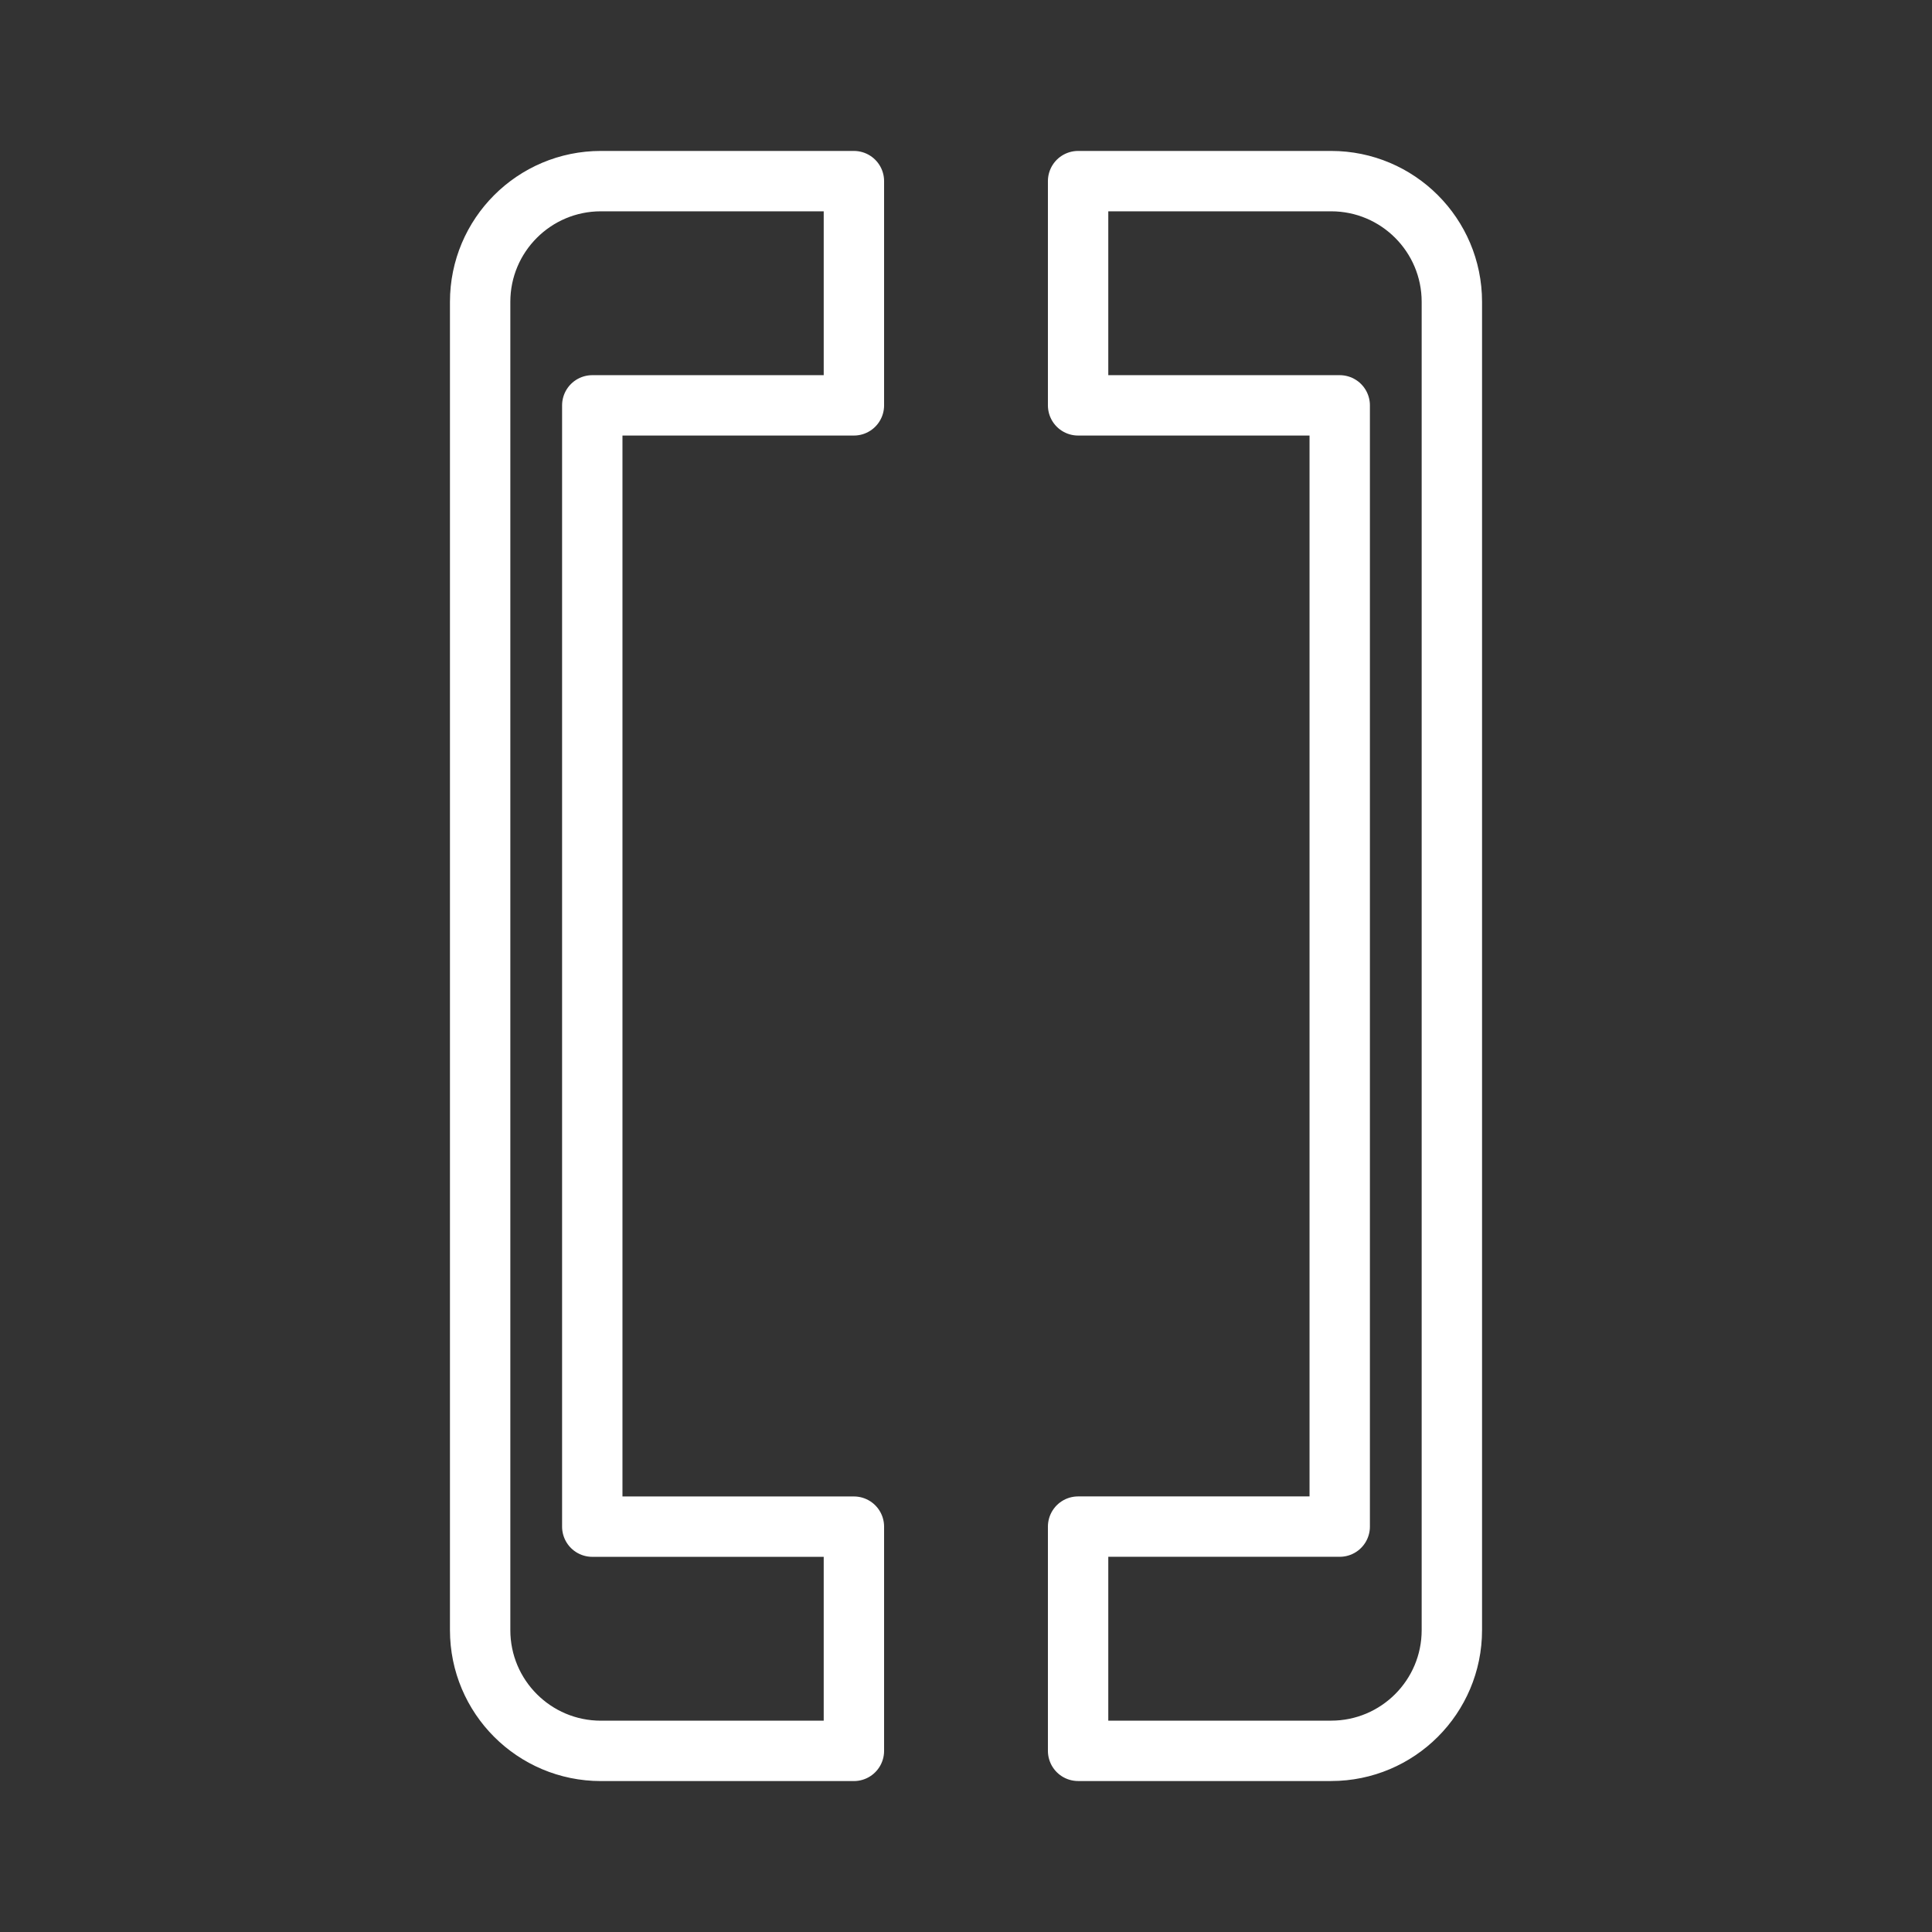 <ns0:svg xmlns:ns0="http://www.w3.org/2000/svg" id="b" viewBox="0 0 48 48" style="stroke-width:1.5px"><ns0:rect x="0" y="0" width="48" height="48" fill="#333333" stroke="none"/><ns0:defs style="stroke-width:1.5px"><ns0:style style="stroke-width:1.5px">.c{fill:none;stroke:#fff;stroke-linecap:round;stroke-linejoin:round;}</ns0:style></ns0:defs><ns0:path class="c" d="m33.071,4.5h-6.286v5.571h6.5v27.857h-6.5v5.571h6.286c1.657,0,3-1.343,3-3V7.5c0-1.657-1.343-3-3-3Z" style="stroke-width:1.5px" /><ns0:path class="c" d="m14.929,43.5h6.286v-5.571h-6.5V10.071h6.5v-5.571h-6.286c-1.657,0-3,1.343-3,3v33c0,1.657,1.343,3,3,3Z" style="stroke-width:1.5px" /></ns0:svg>